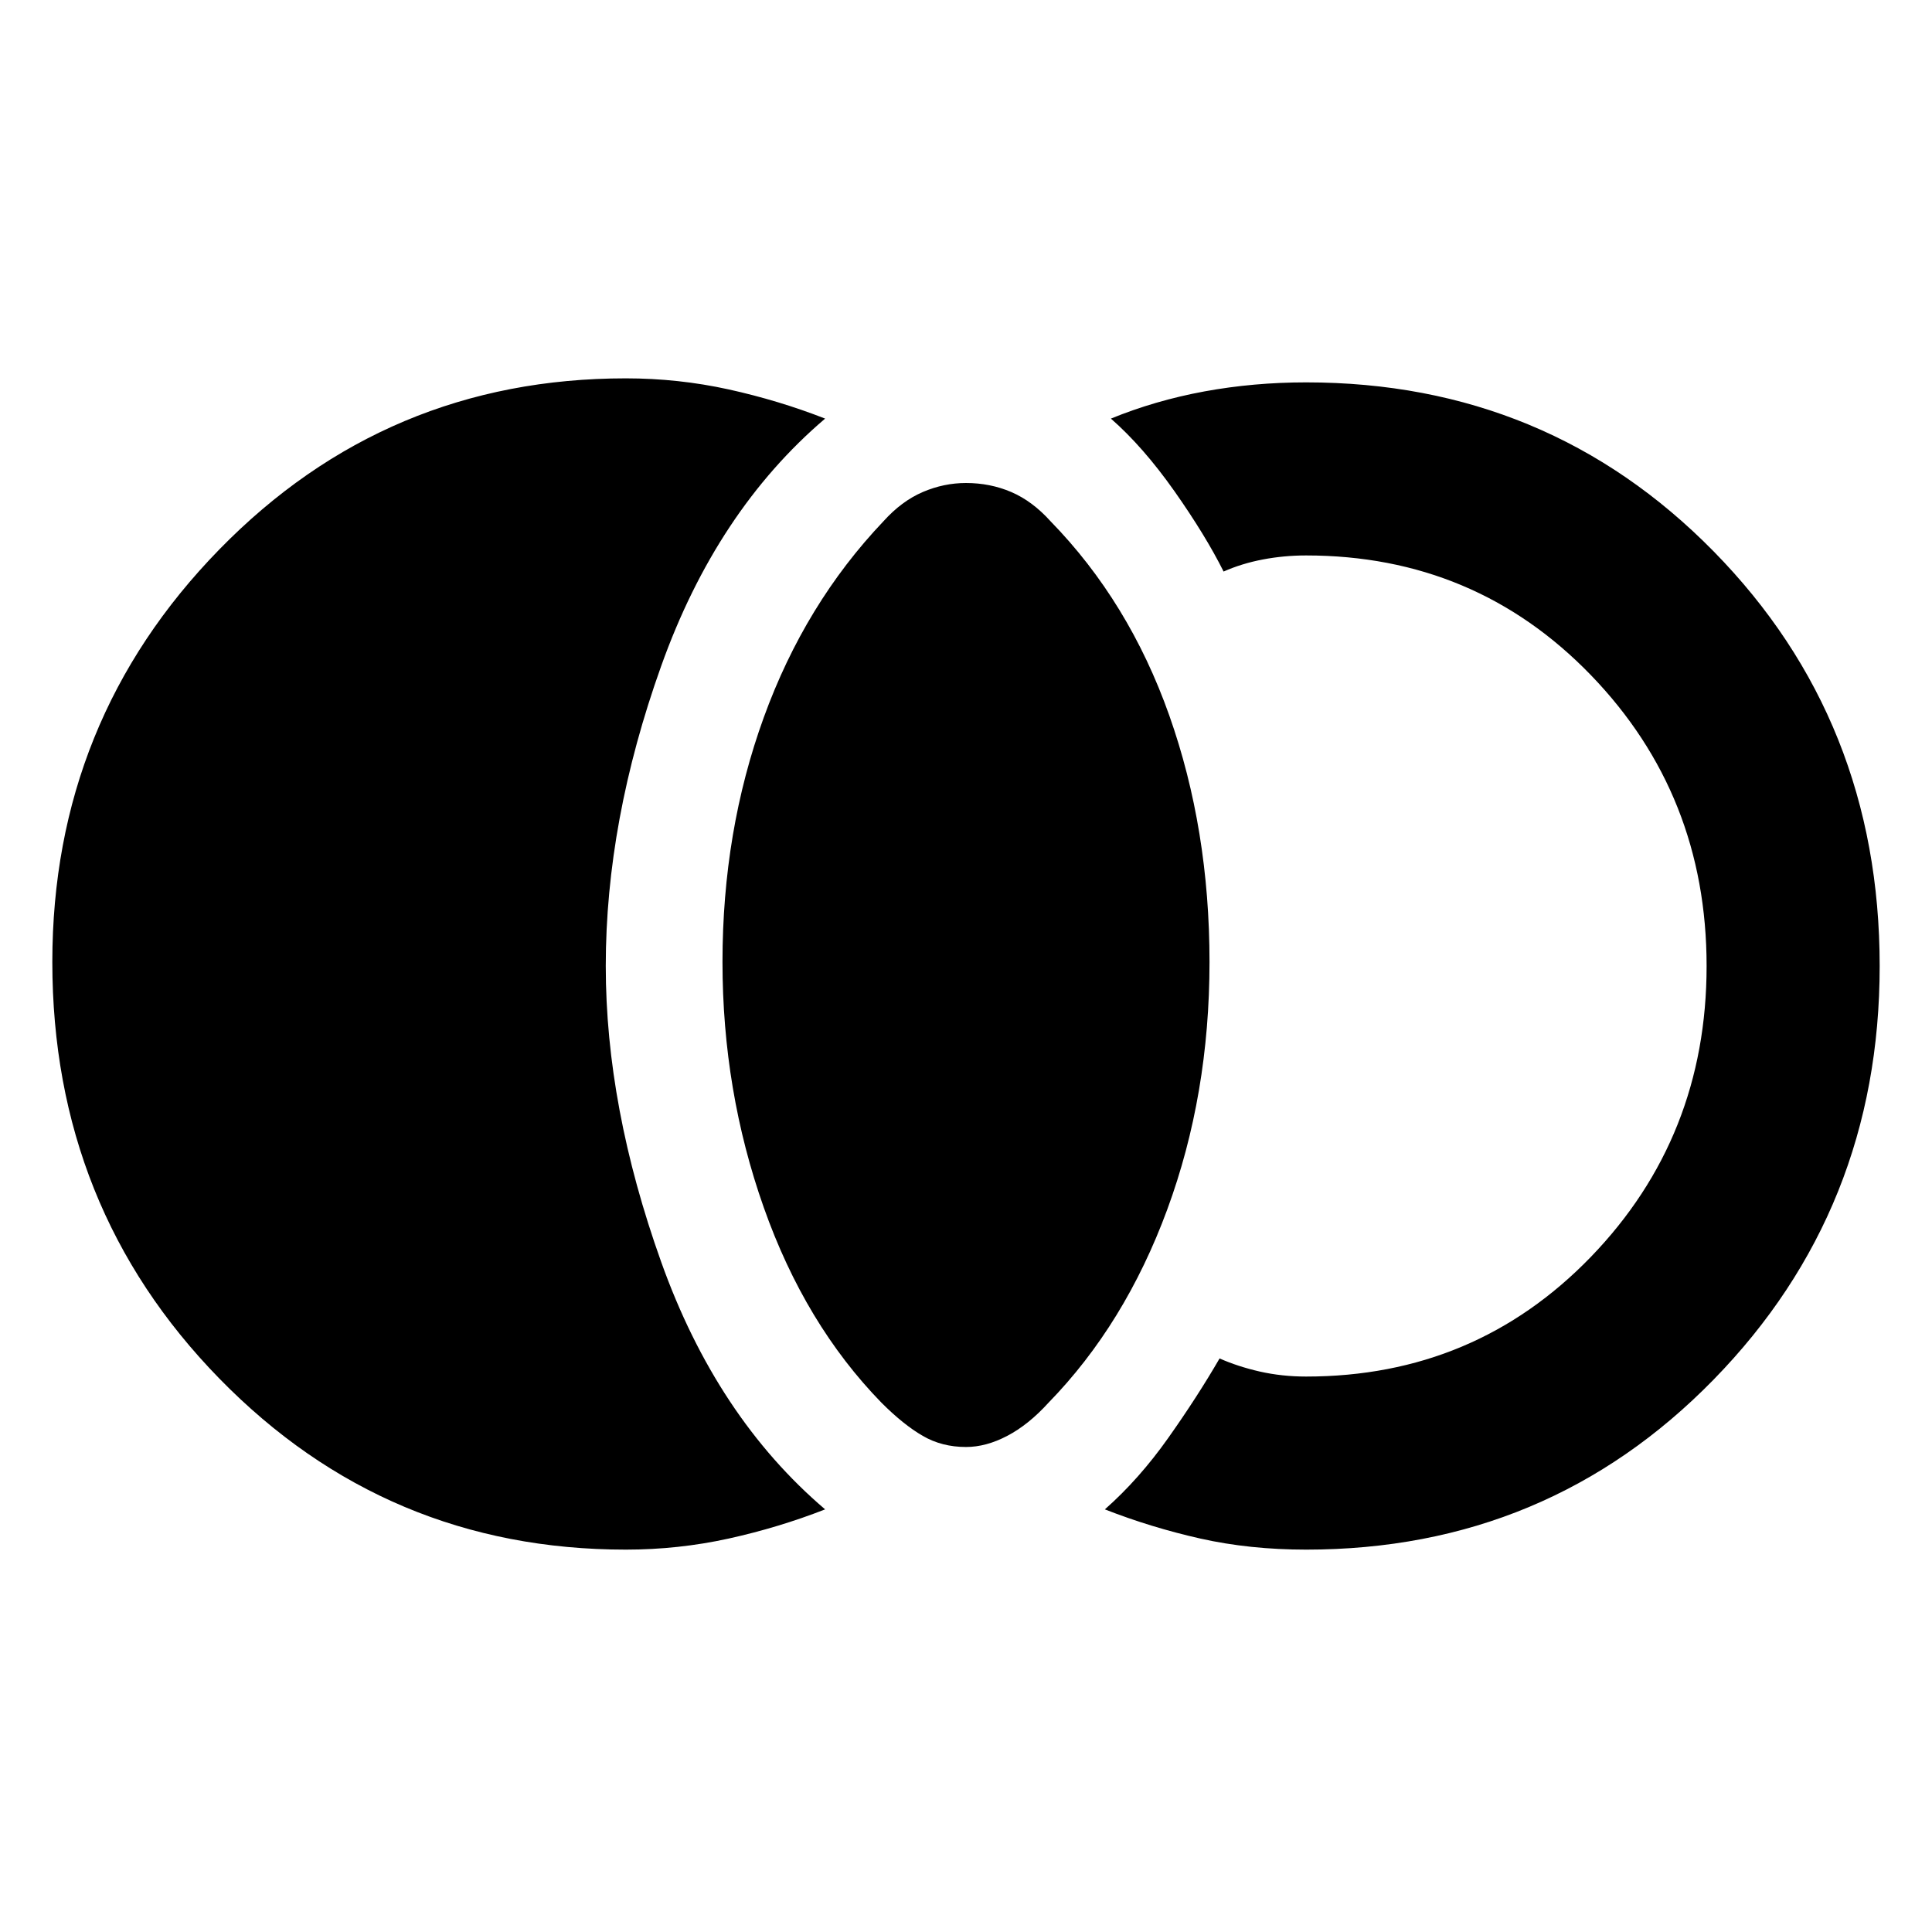 <svg xmlns="http://www.w3.org/2000/svg" height="24" width="24"><path d="M12 17.975q-.3 0-.537-.138-.238-.137-.513-.412Q10 16.45 9.488 15q-.513-1.45-.513-3.05 0-1.625.513-3.038Q10 7.5 10.975 6.475q.225-.25.488-.363Q11.725 6 12 6q.3 0 .562.112.263.113.488.363.975 1 1.475 2.412.5 1.413.5 3.063 0 1.65-.525 3.075-.525 1.425-1.475 2.4-.25.275-.513.412-.262.138-.512.138Zm4.225 1.275q-.7 0-1.312-.137-.613-.138-1.188-.363.425-.375.787-.887.363-.513.638-.988.225.1.5.163.275.062.575.062 2.1 0 3.538-1.487Q21.2 14.125 21.2 12t-1.437-3.613Q18.325 6.9 16.225 6.9q-.275 0-.537.05-.263.05-.488.15-.225-.45-.612-1-.388-.55-.788-.9.55-.225 1.163-.338.612-.112 1.262-.112 3 0 5.063 2.1Q23.35 8.95 23.35 12q0 3.025-2.062 5.137-2.063 2.113-5.063 2.113Zm-8.45 0q-2.975 0-5.05-2.125Q.65 15 .65 11.95q0-3 2.075-5.125T7.775 4.7q.65 0 1.275.137.625.138 1.2.363Q8.9 6.35 8.213 8.275 7.525 10.2 7.525 12q0 1.75.688 3.675Q8.9 17.6 10.25 18.75q-.575.225-1.2.363-.625.137-1.275.137Z"/></svg>